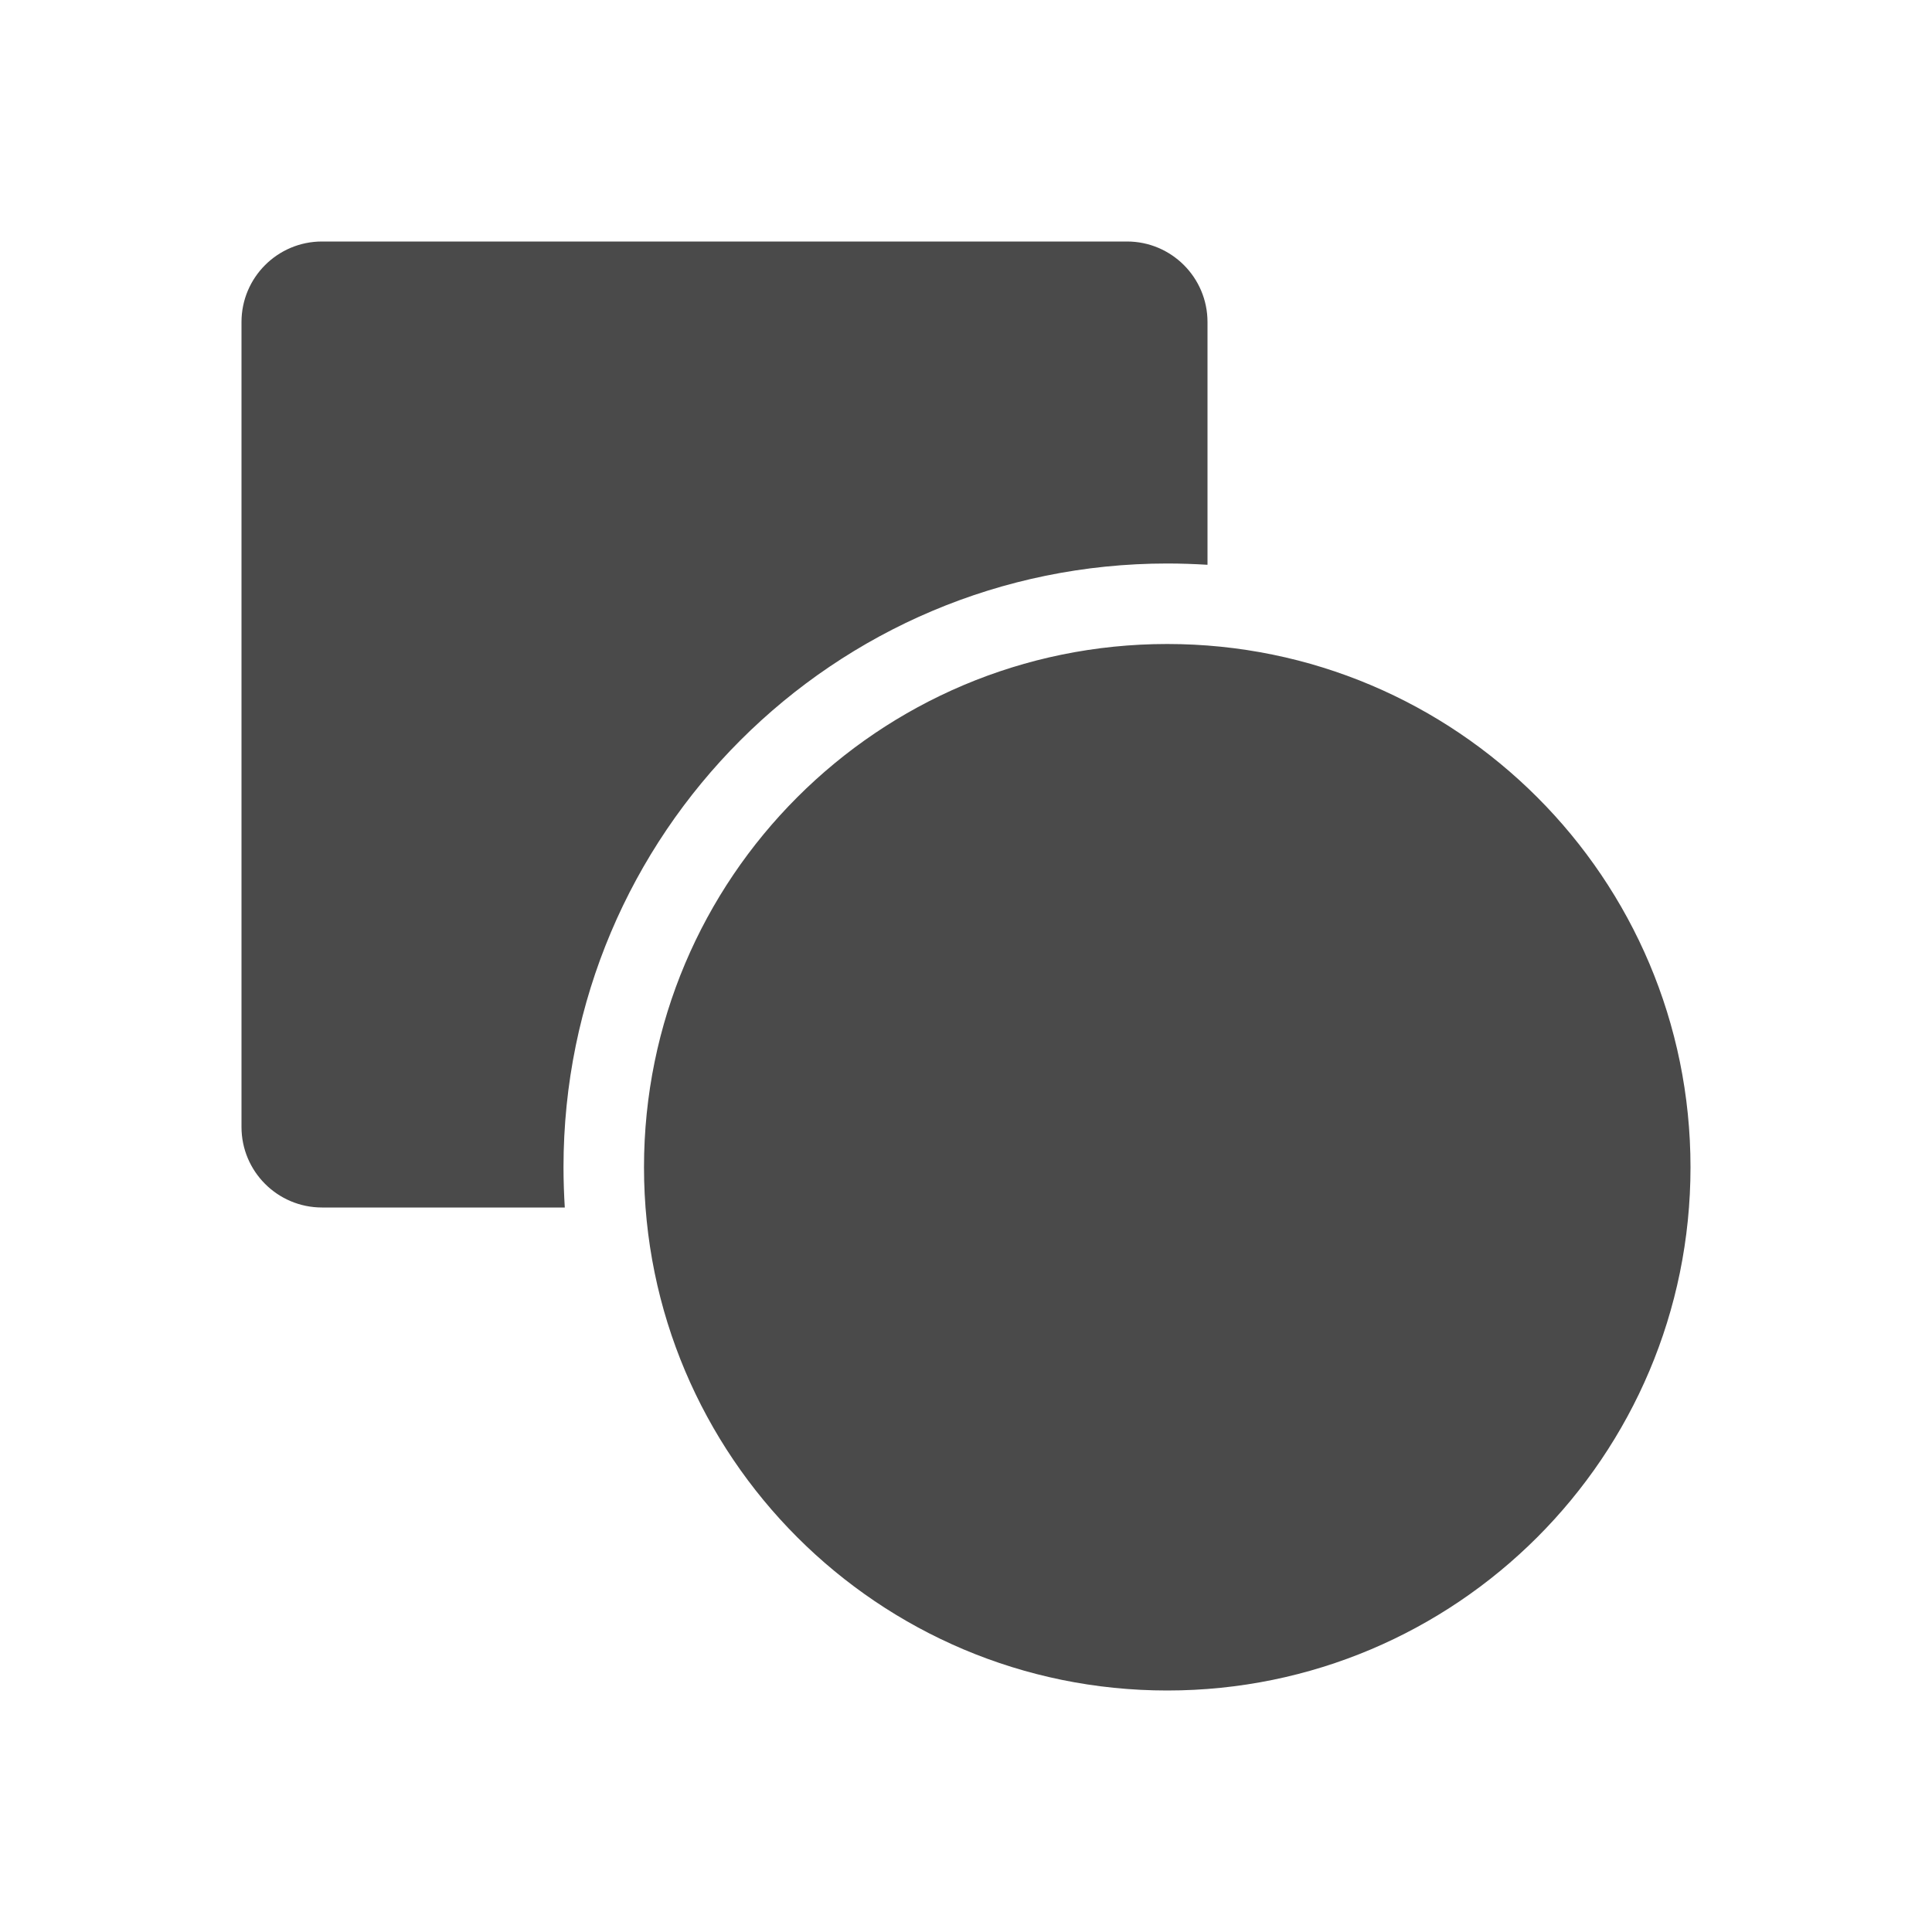 <svg width="24" height="24" viewBox="0 0 24 24" fill="none" xmlns="http://www.w3.org/2000/svg">
<path fill-rule="evenodd" clip-rule="evenodd" d="M3 4C3 3.448 3.448 3 4 3H14C14.552 3 15 3.448 15 4V7.016C14.835 7.006 14.668 7 14.5 7C10.358 7 7 10.358 7 14.5C7 14.668 7.006 14.835 7.016 15H4C3.448 15 3 14.552 3 14V4ZM14.5 21C18.09 21 21 18.09 21 14.5C21 10.91 18.09 8 14.5 8C10.91 8 8 10.91 8 14.5C8 18.09 10.91 21 14.5 21Z" fill="#4A4A4A"/>
</svg>
